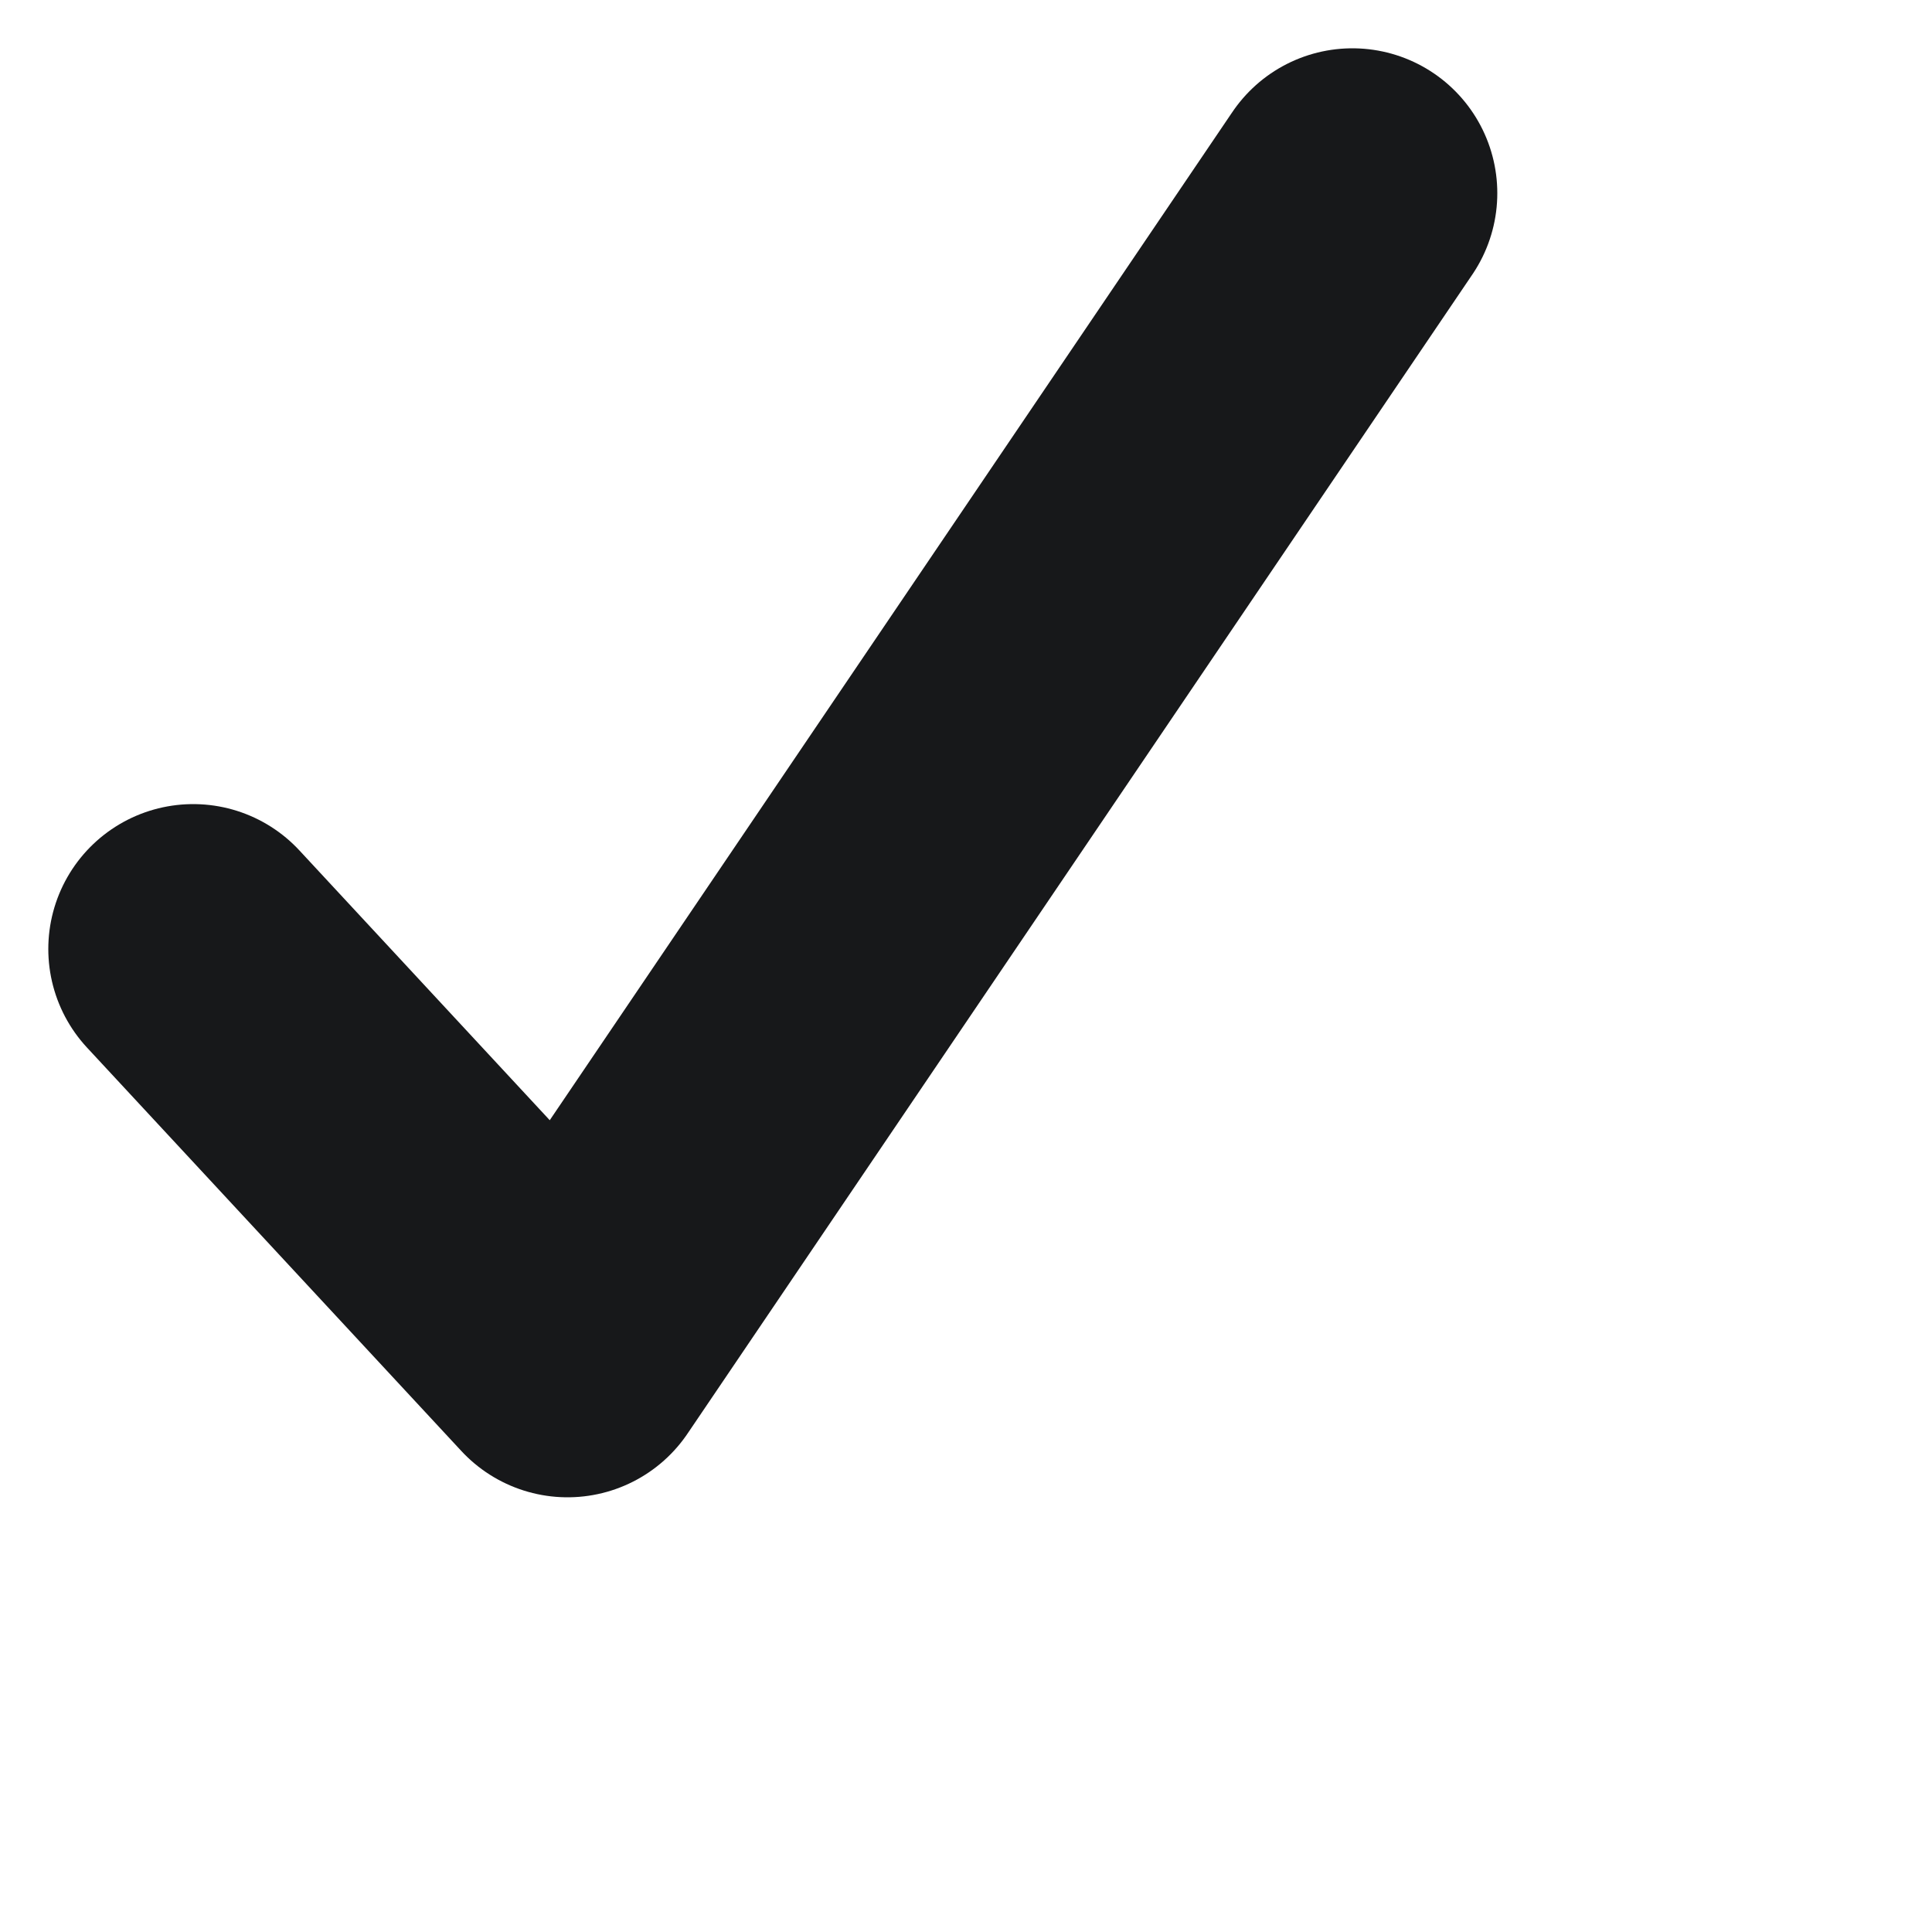 <svg viewBox="0 0 20 20" xmlns="http://www.w3.org/2000/svg">
  <path d="M2 9.824L5.875 14 14 2" stroke-width="3" stroke="#17181A" fill="none" fill-rule="evenodd" stroke-linecap="round" stroke-linejoin="round"/>
</svg>
